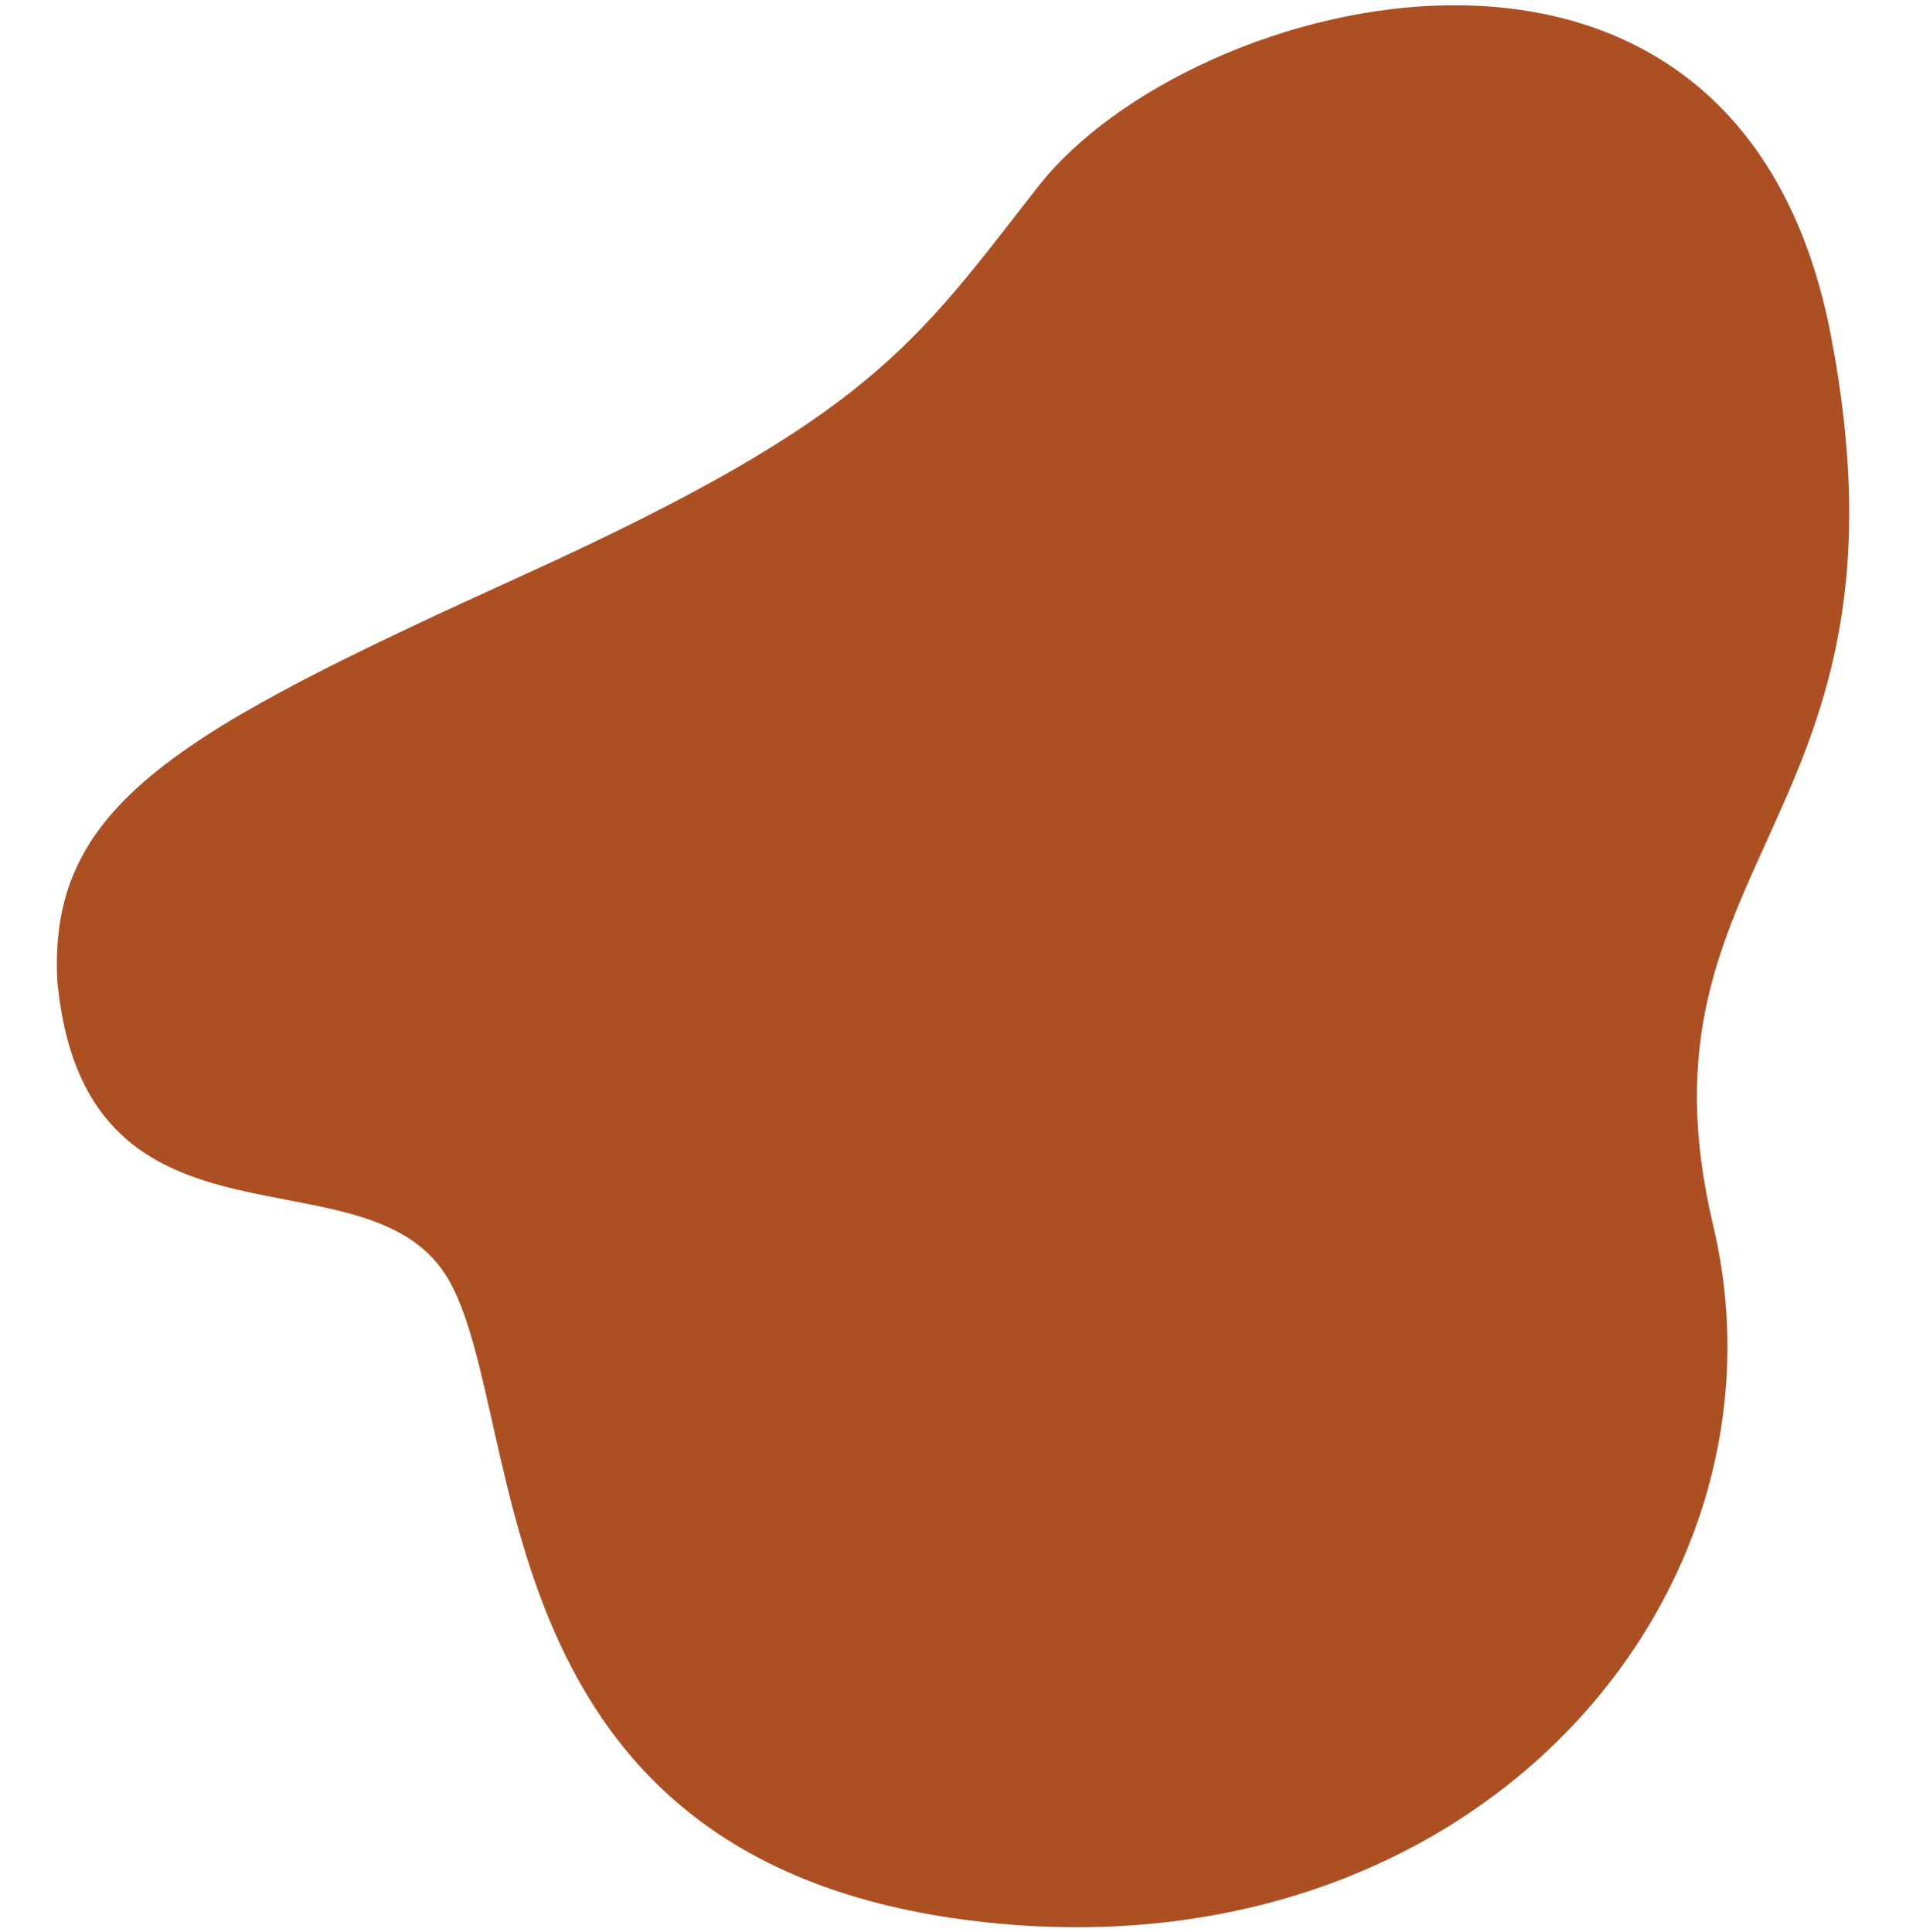 <?xml version="1.0" encoding="UTF-8"?>
<svg width="2487px" height="2521px" viewBox="0 0 2487 2521" xmlns="http://www.w3.org/2000/svg" xmlns:xlink="http://www.w3.org/1999/xlink" version="1.1">
 <!-- Generated by Pixelmator Pro 1.6.3 -->
 <g id="Vector-1">
  <path id="Path" d="M684.306 749.709 C230.935 955.944 61.171 1049.454 74.998 1282.827 113.293 1665.42 484.85 1487.112 586.964 1672.548 689.077 1857.984 621.443 2429.31 1273.18 2506.692 1924.915 2584.077 2349.817 2080.437 2235.427 1598.97 2121.034 1117.503 2511.154 1072.011 2388.895 437.053 2266.636 -197.904 1553.347 -10.493 1354.963 242.981 1194.076 448.551 1137.676 543.474 684.306 749.709 Z" fill="#ac5024" fill-opacity="1" stroke="none"/>
 </g>
</svg>
